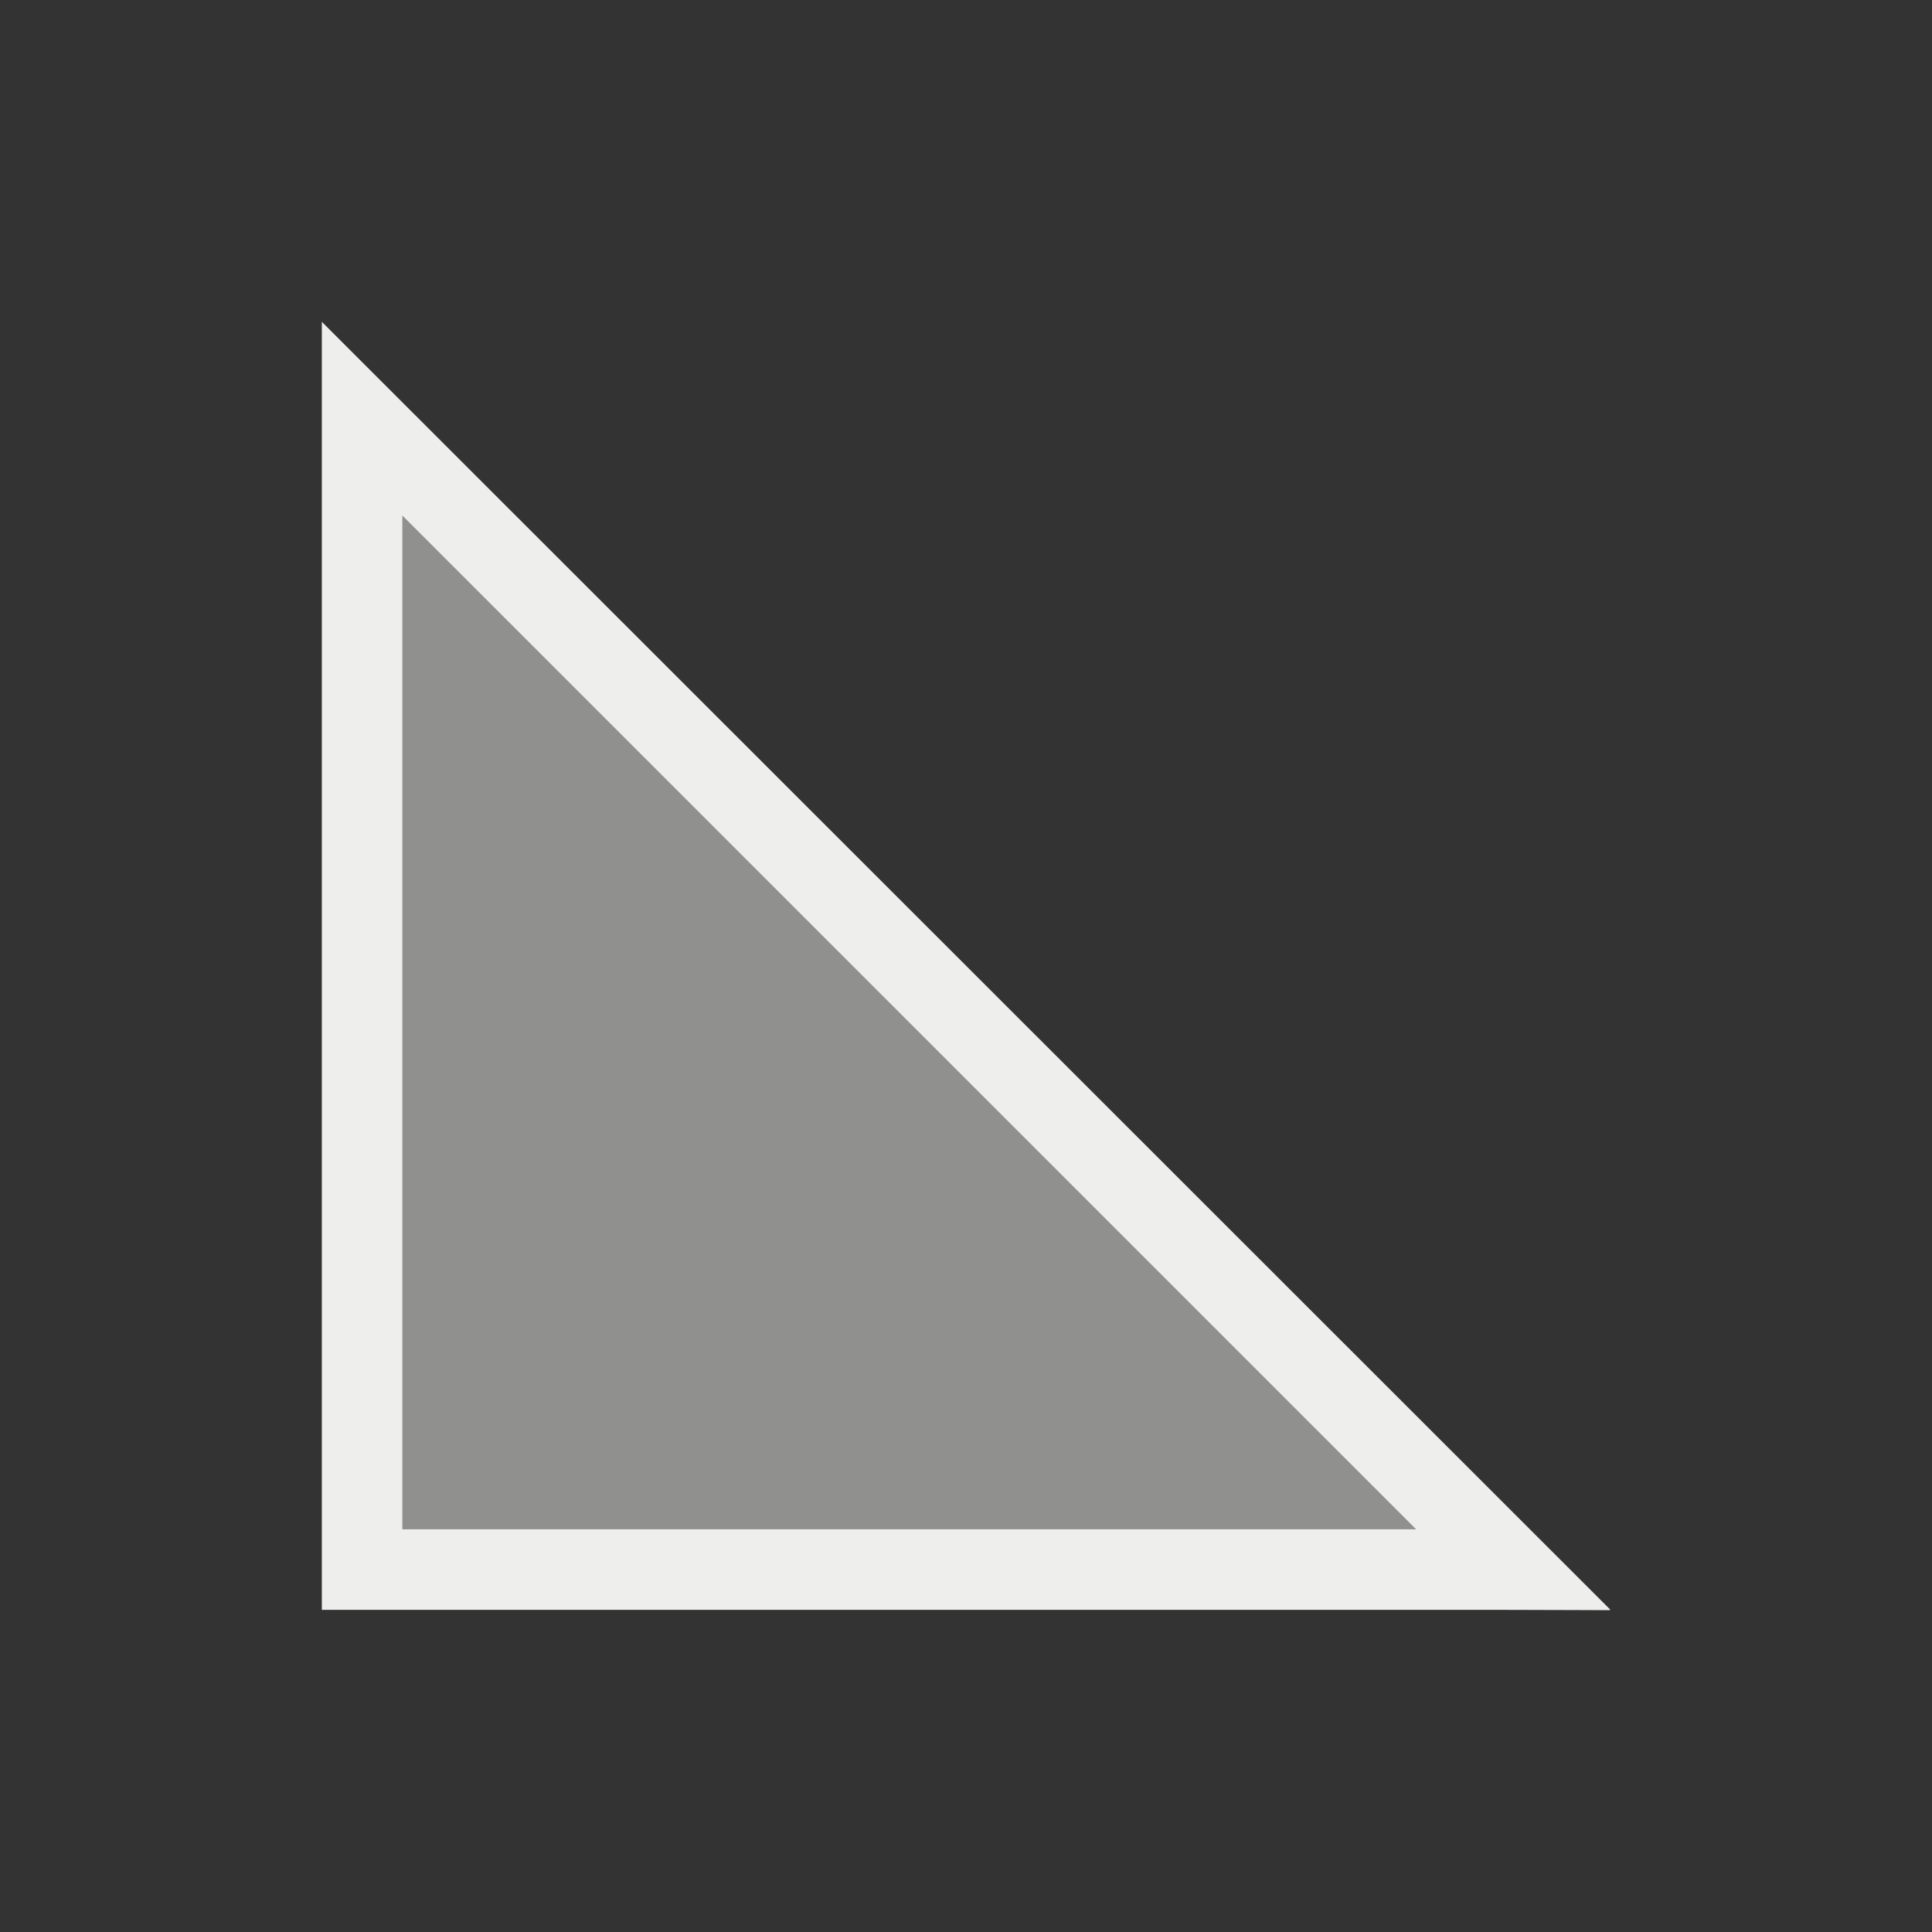 <svg version="1.1" viewBox="0 0 24 24" xmlns="http://www.w3.org/2000/svg">
    <rect x="0" y="0" width="24" height="24" fill="#333333" stroke="none"/>
    <defs>
        <style type="text/css" id="current-color-scheme">.ColorScheme-Text {
        color:#eeeeec;
      }</style>
    </defs>
    <path class="ColorScheme-Text" d="m3.998 3.998v1.406 14.594h14.594l1.402 0.004h0.008l-0.004-0.004 0.004-0.004-16.004-15.996zm1 2.406 12.594 12.594h-12.594v-12.594z" fill="currentColor"/>
    <path d="m4.508 12.661v-6.781l6.806 6.772c3.743 3.725 6.806 6.776 6.806 6.781 0 0.005-3.063 9e-3 -6.806 9e-3h-6.806z" class="ColorScheme-Text" fill="currentColor" fill-opacity=".502"/>
</svg>

